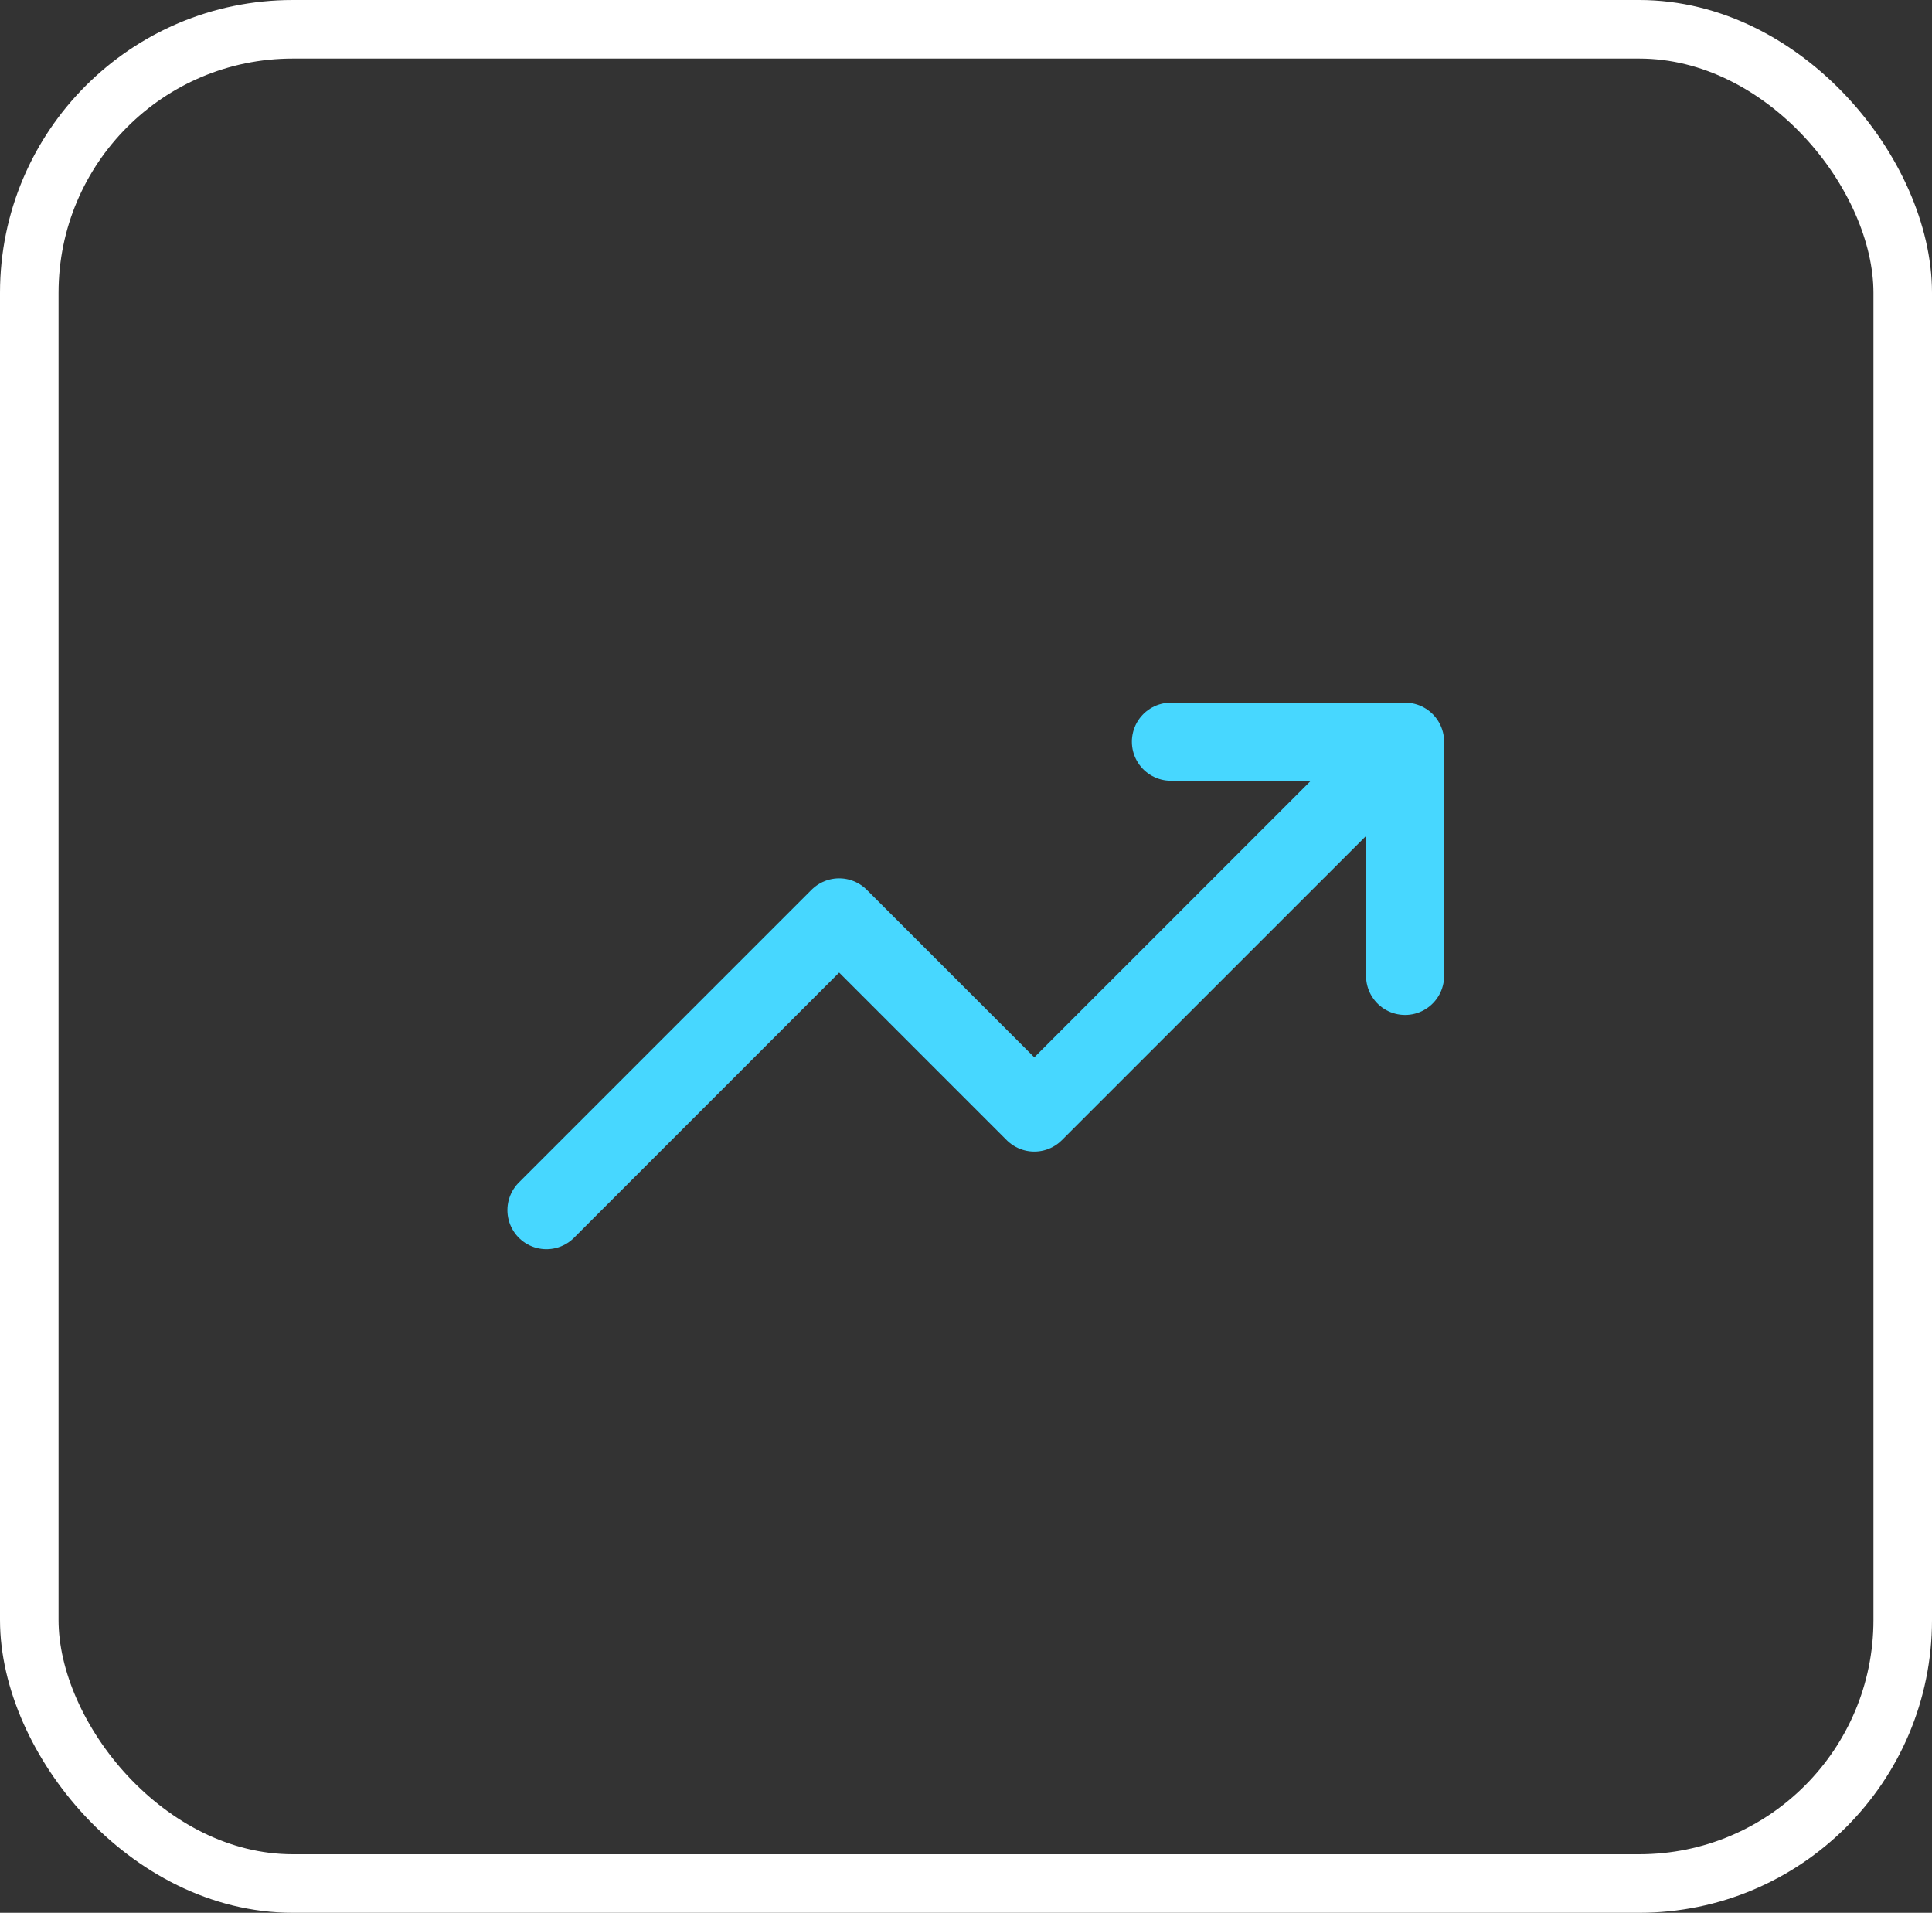 <svg width="99" height="98" viewBox="0 0 99 98" fill="none" xmlns="http://www.w3.org/2000/svg">
<rect x="0" y="0" width="99" height="98" fill="#333333" stroke="none"/>
<rect x="1.5" y="1.5" width="96" height="95" rx="13.5" stroke="white" stroke-width="3"/>
<path d="M72 38L53 57L43 47L28 62M72 38H60M72 38V50" stroke="#47D7FF" stroke-width="4" stroke-linecap="round" stroke-linejoin="round"/>
</svg>
